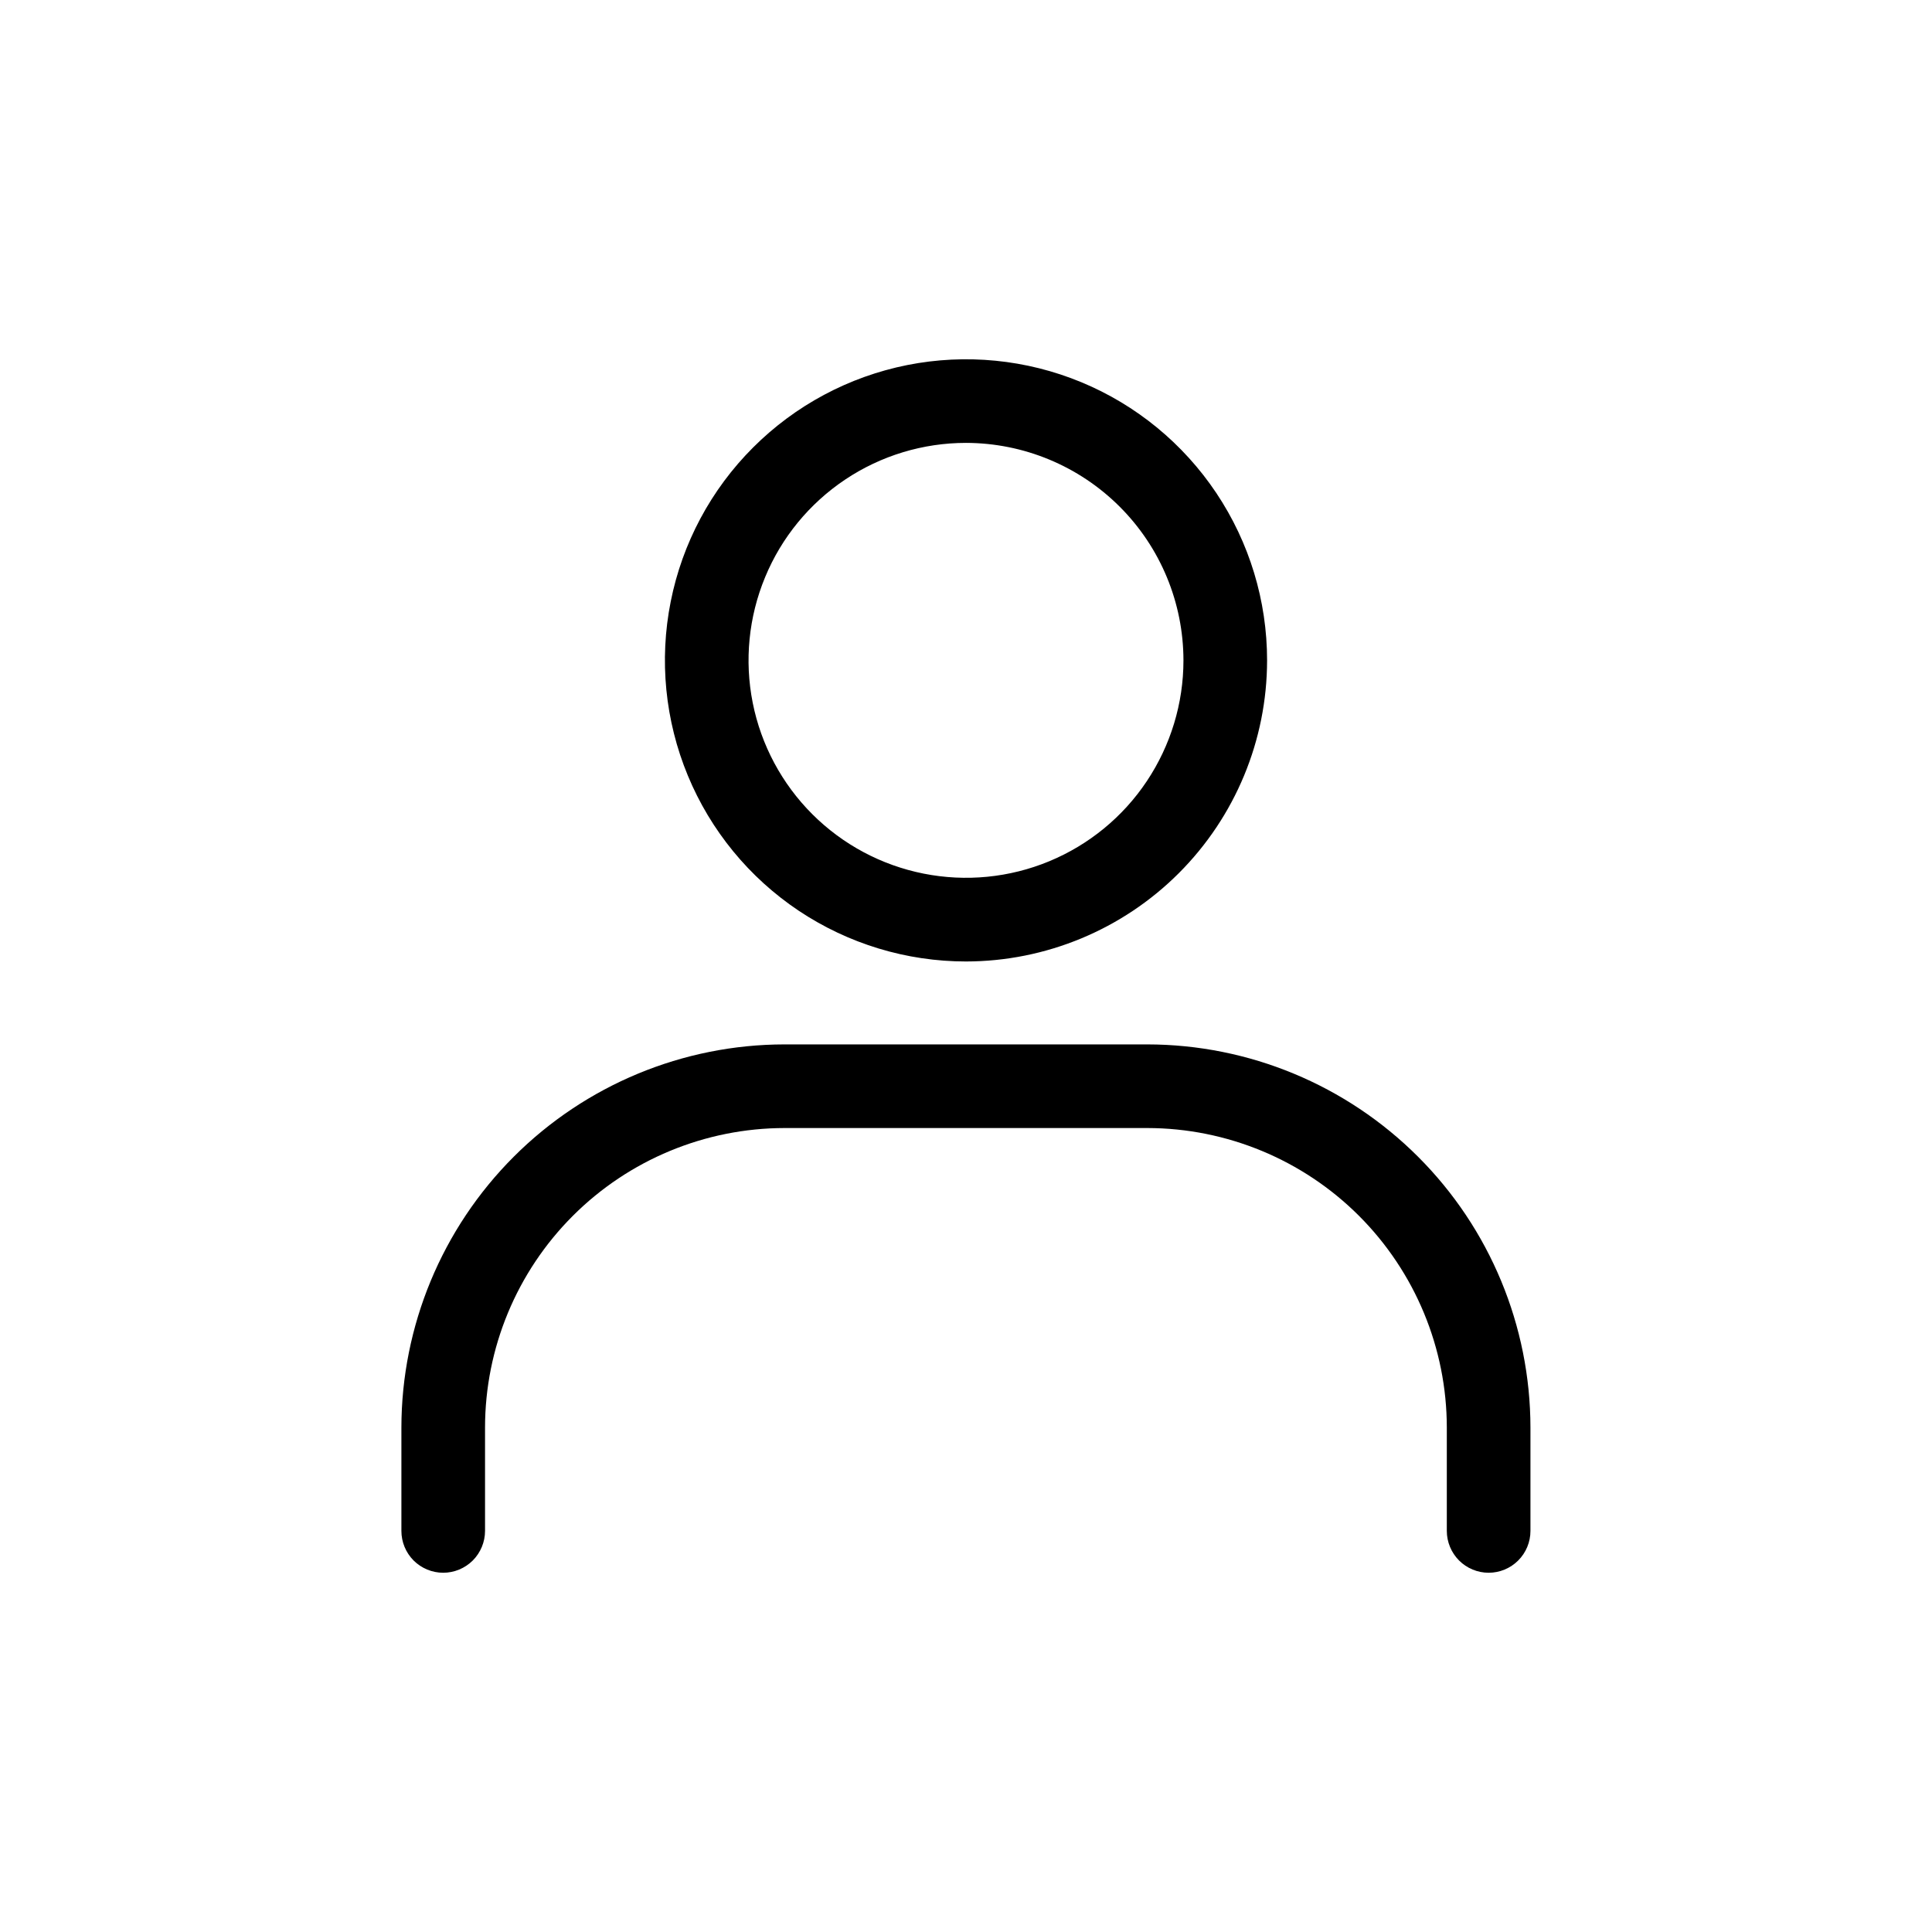 <svg width="38" height="38" viewBox="0 0 38 38" fill="none" xmlns="http://www.w3.org/2000/svg">
<path d="M19 18.911C17.829 18.911 16.684 18.563 15.71 17.913C14.736 17.262 13.977 16.337 13.529 15.255C13.081 14.173 12.963 12.982 13.192 11.833C13.42 10.684 13.984 9.629 14.813 8.801C15.641 7.973 16.696 7.409 17.845 7.18C18.994 6.952 20.184 7.069 21.267 7.517C22.349 7.965 23.273 8.724 23.924 9.698C24.575 10.672 24.922 11.817 24.922 12.989C24.921 14.559 24.296 16.064 23.186 17.174C22.076 18.284 20.57 18.909 19 18.911ZM19 8.711C18.154 8.711 17.327 8.962 16.624 9.432C15.921 9.902 15.372 10.57 15.049 11.352C14.725 12.133 14.64 12.993 14.805 13.823C14.97 14.653 15.378 15.415 15.976 16.013C16.574 16.611 17.336 17.018 18.166 17.183C18.995 17.348 19.855 17.264 20.637 16.94C21.419 16.616 22.087 16.068 22.556 15.365C23.026 14.661 23.277 13.834 23.277 12.989C23.276 11.854 22.825 10.767 22.023 9.966C21.221 9.164 20.134 8.713 19 8.711Z" fill="black"/>
<path d="M29.28 30.934C29.062 30.934 28.852 30.847 28.698 30.693C28.544 30.538 28.457 30.329 28.457 30.111V28.078C28.456 26.516 27.834 25.019 26.73 23.914C25.626 22.81 24.128 22.189 22.567 22.187H15.43C13.869 22.189 12.371 22.81 11.267 23.914C10.162 25.019 9.541 26.516 9.54 28.078V30.111C9.54 30.329 9.453 30.538 9.299 30.693C9.144 30.847 8.935 30.934 8.717 30.934C8.499 30.934 8.29 30.847 8.135 30.693C7.981 30.538 7.895 30.329 7.895 30.111V28.078C7.897 26.08 8.692 24.165 10.104 22.752C11.517 21.339 13.432 20.544 15.43 20.542H22.566C24.564 20.544 26.479 21.339 27.892 22.752C29.305 24.164 30.1 26.08 30.102 28.078V30.111C30.102 30.329 30.016 30.538 29.861 30.693C29.707 30.847 29.498 30.934 29.28 30.934Z" fill="black"/>
</svg>
